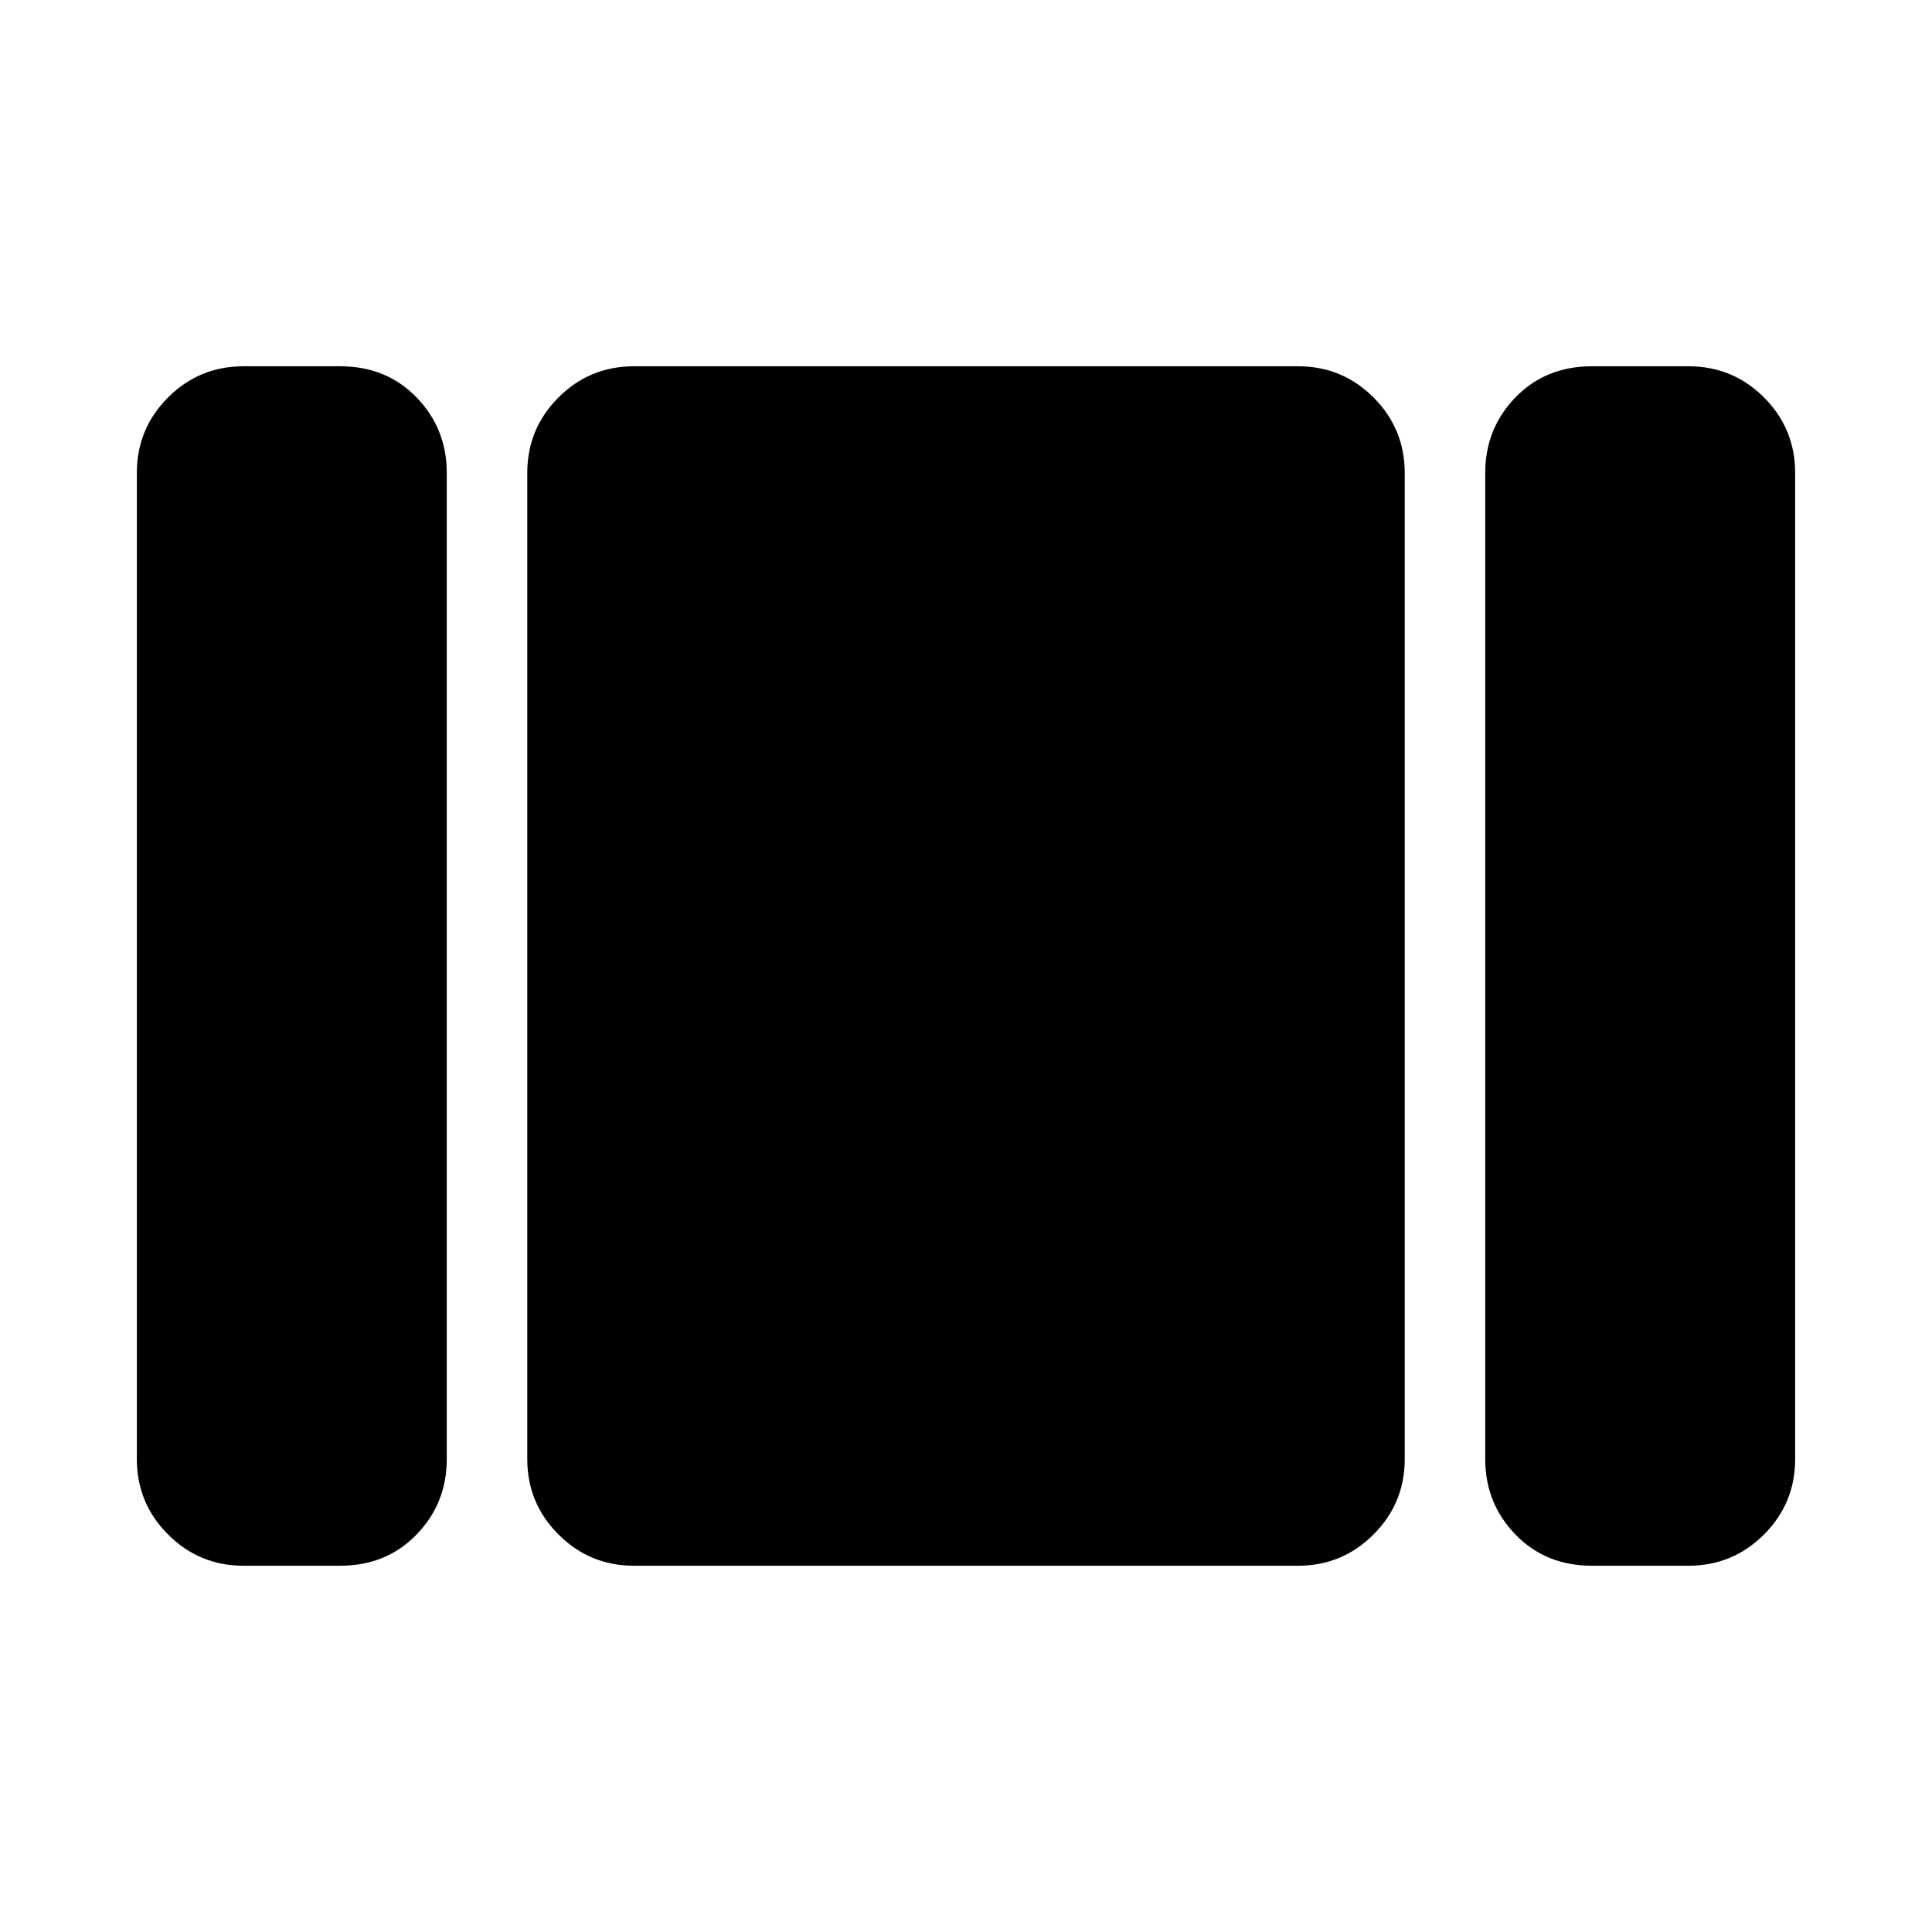 <svg xmlns="http://www.w3.org/2000/svg" height="24" width="24"><path d="M19.775 19.45Q19.2 19.45 18.825 19.062Q18.45 18.675 18.45 18.125V5.875Q18.45 5.325 18.825 4.937Q19.2 4.55 19.775 4.55H20.975Q21.525 4.55 21.913 4.937Q22.3 5.325 22.3 5.875V18.125Q22.3 18.675 21.913 19.062Q21.525 19.45 20.975 19.45ZM7.875 19.45Q7.325 19.45 6.938 19.062Q6.55 18.675 6.55 18.125V5.875Q6.55 5.325 6.938 4.937Q7.325 4.55 7.875 4.55H16.125Q16.675 4.55 17.062 4.937Q17.45 5.325 17.45 5.875V18.125Q17.45 18.675 17.062 19.062Q16.675 19.45 16.125 19.45ZM3.025 19.45Q2.475 19.45 2.088 19.062Q1.7 18.675 1.7 18.125V5.875Q1.7 5.325 2.088 4.937Q2.475 4.55 3.025 4.55H4.225Q4.8 4.55 5.175 4.937Q5.55 5.325 5.55 5.875V18.125Q5.55 18.675 5.175 19.062Q4.8 19.45 4.225 19.45Z"/></svg>